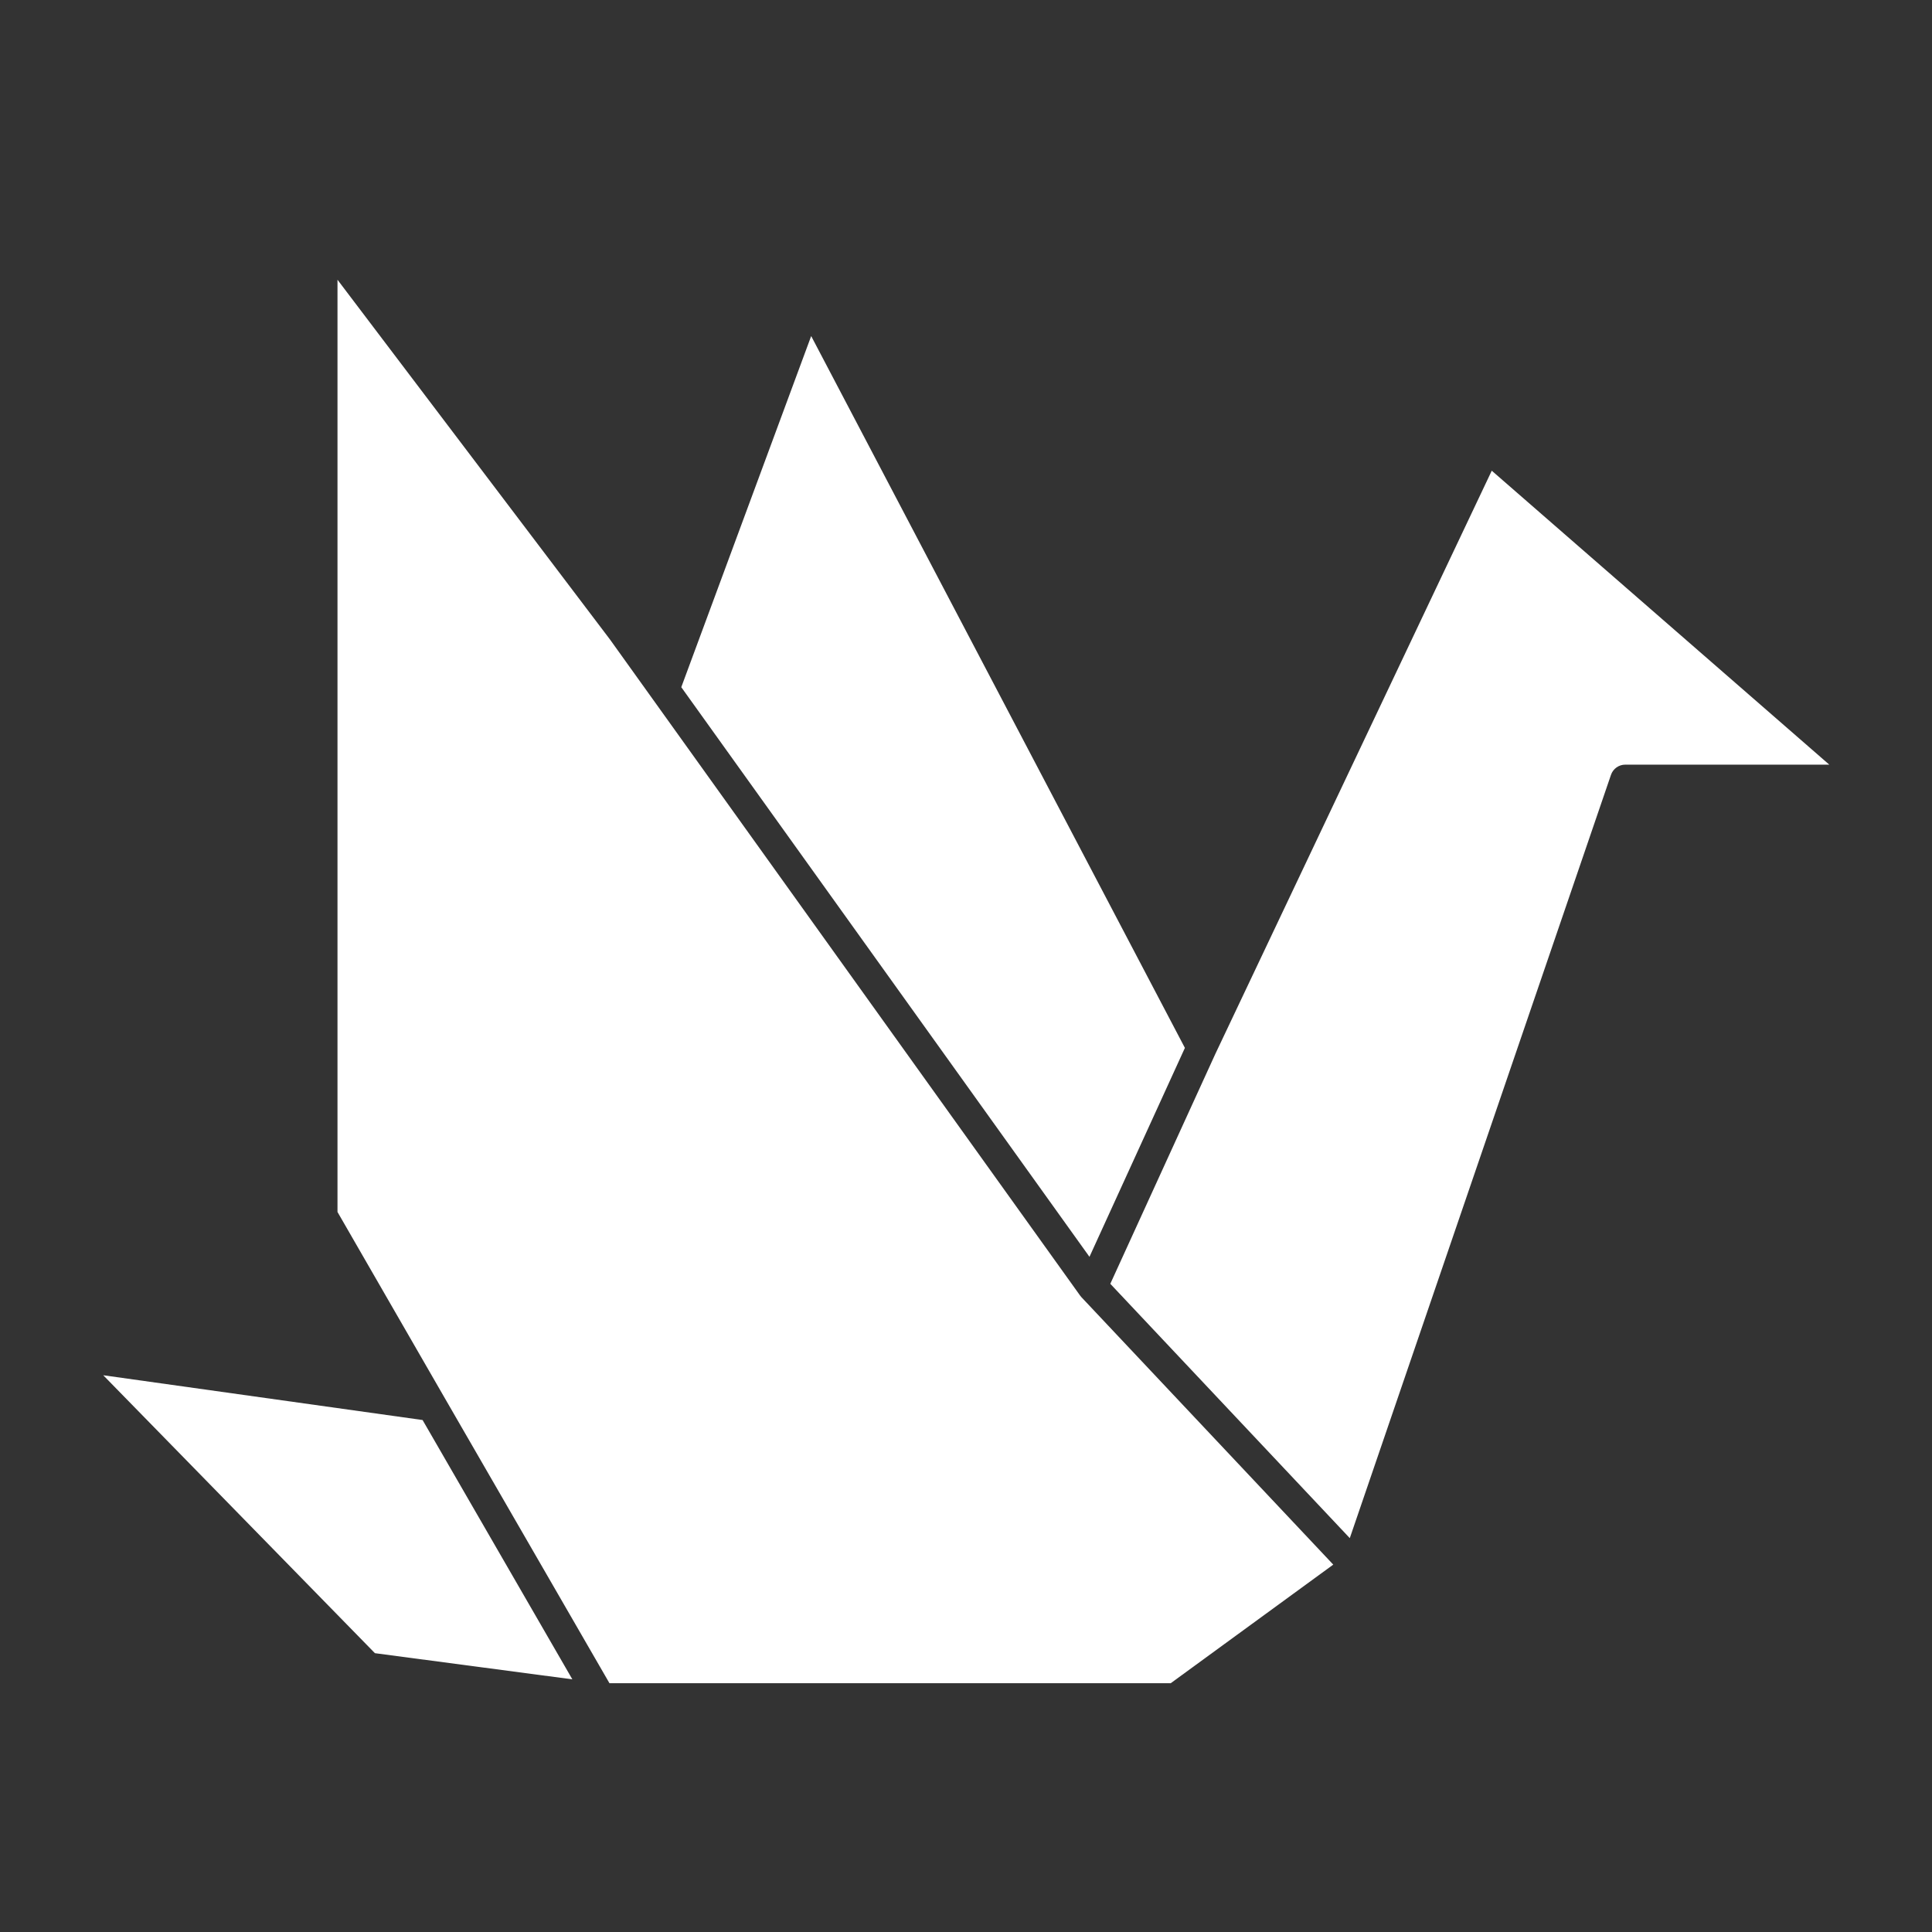 <?xml version="1.0" encoding="UTF-8"?>
<svg width="1200pt" height="1200pt" version="1.1" viewBox="0 0 1200 1200" xmlns="http://www.w3.org/2000/svg">
 <rect x="0" y="0" width="1200" height="1200" fill="#333333" stroke="none"/>
 <g fill="#fff">
  <path d="m64.121 854.19 168.75 172.63 122.63 16.246-93.027-161.06z"/>
  <path d="m735.96 650.87-232.12-442.14-80.684 218.09 253.53 353.81z"/>
  <path d="m671.63 805.62c-0.27-0.289-0.527-0.598-0.758-0.926l-292.04-407.55-169.21-223.39v579.02l66.793 115.88c0.004 0.004 0.004 0.008 0.008 0.012l102.13 176.82h348.59l100.97-73.672-156.45-166.14c-0.012-0.012-0.023-0.027-0.031-0.039z"/>
  <path d="m754.93 654.47c0 0.004-0.004 0.004-0.004 0.008l-62.68 137.19-2.617 5.727 148.75 157.97 162.23-474.09c1.297-3.793 4.859-6.34 8.867-6.34h126.72l-209.64-182.57z"/>
 </g>
</svg>
